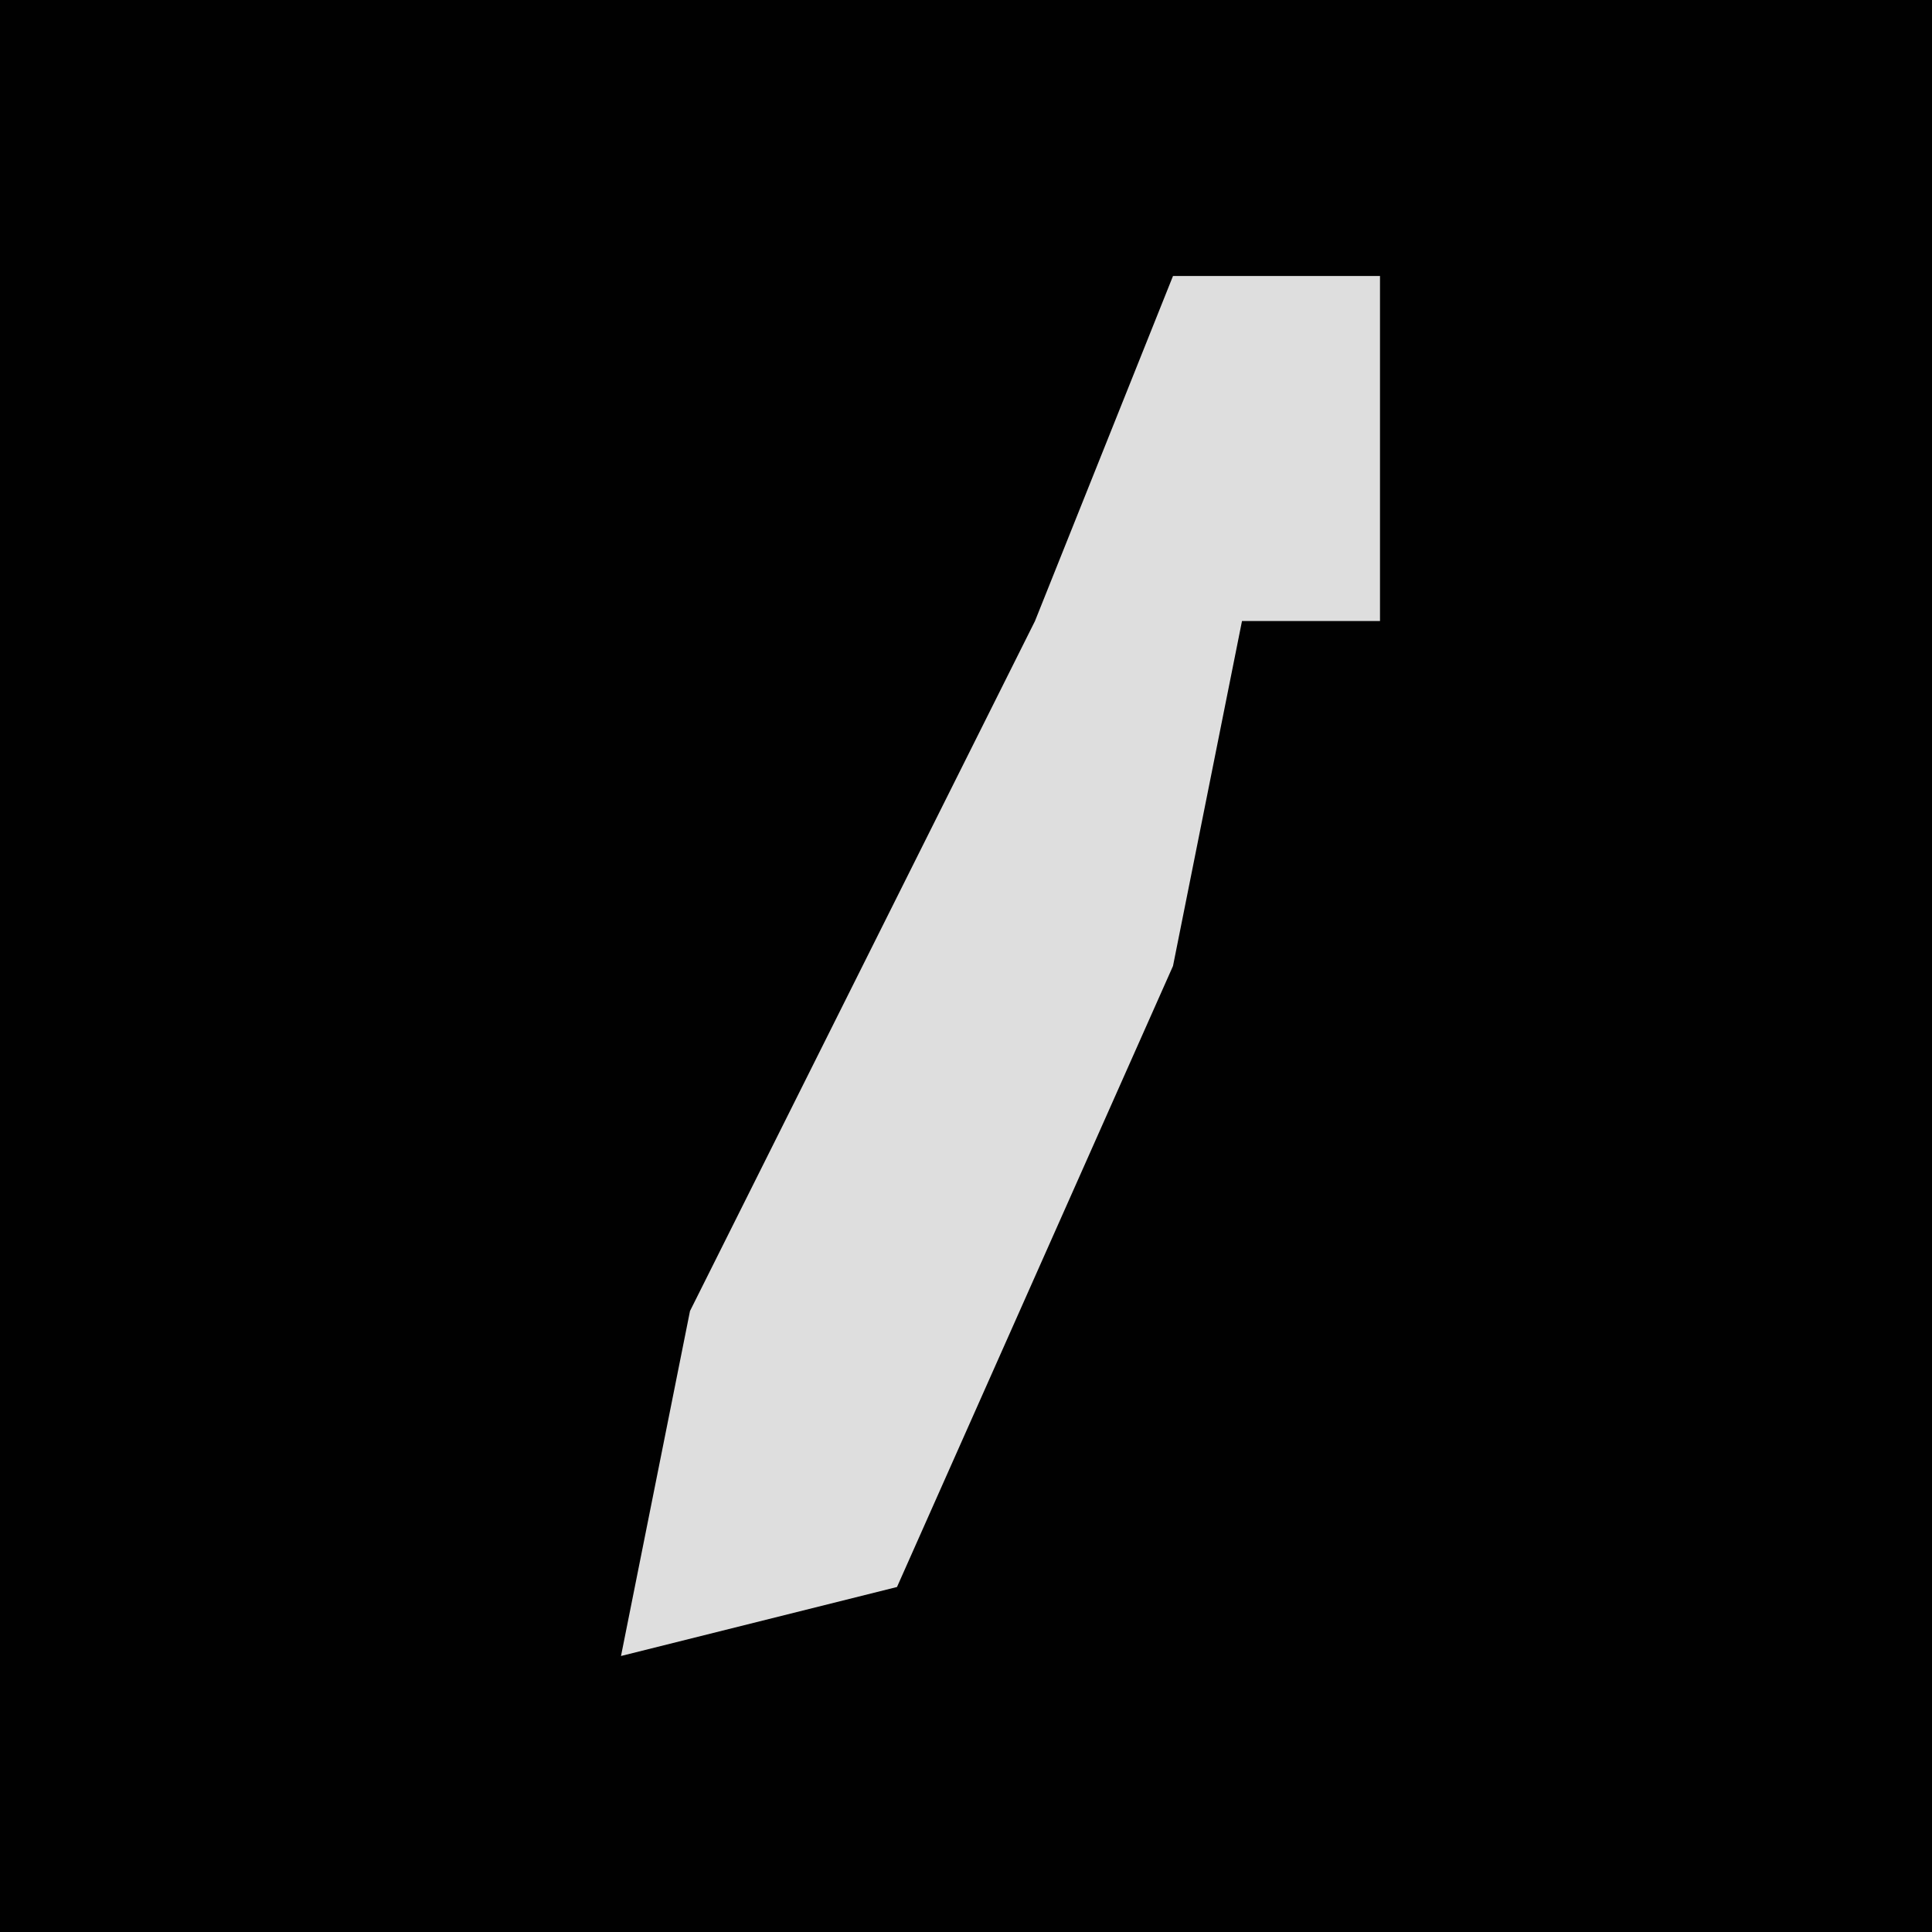 <?xml version="1.0" encoding="UTF-8"?>
<svg version="1.1" xmlns="http://www.w3.org/2000/svg" width="28" height="28">
<path d="M0,0 L28,0 L28,28 L0,28 Z " fill="#010101" transform="translate(0,0)"/>
<path d="M0,0 L3,0 L3,5 L1,5 L0,10 L-4,19 L-8,20 L-7,15 L-2,5 Z " fill="#DEDEDE" transform="translate(17,4)"/>
</svg>
